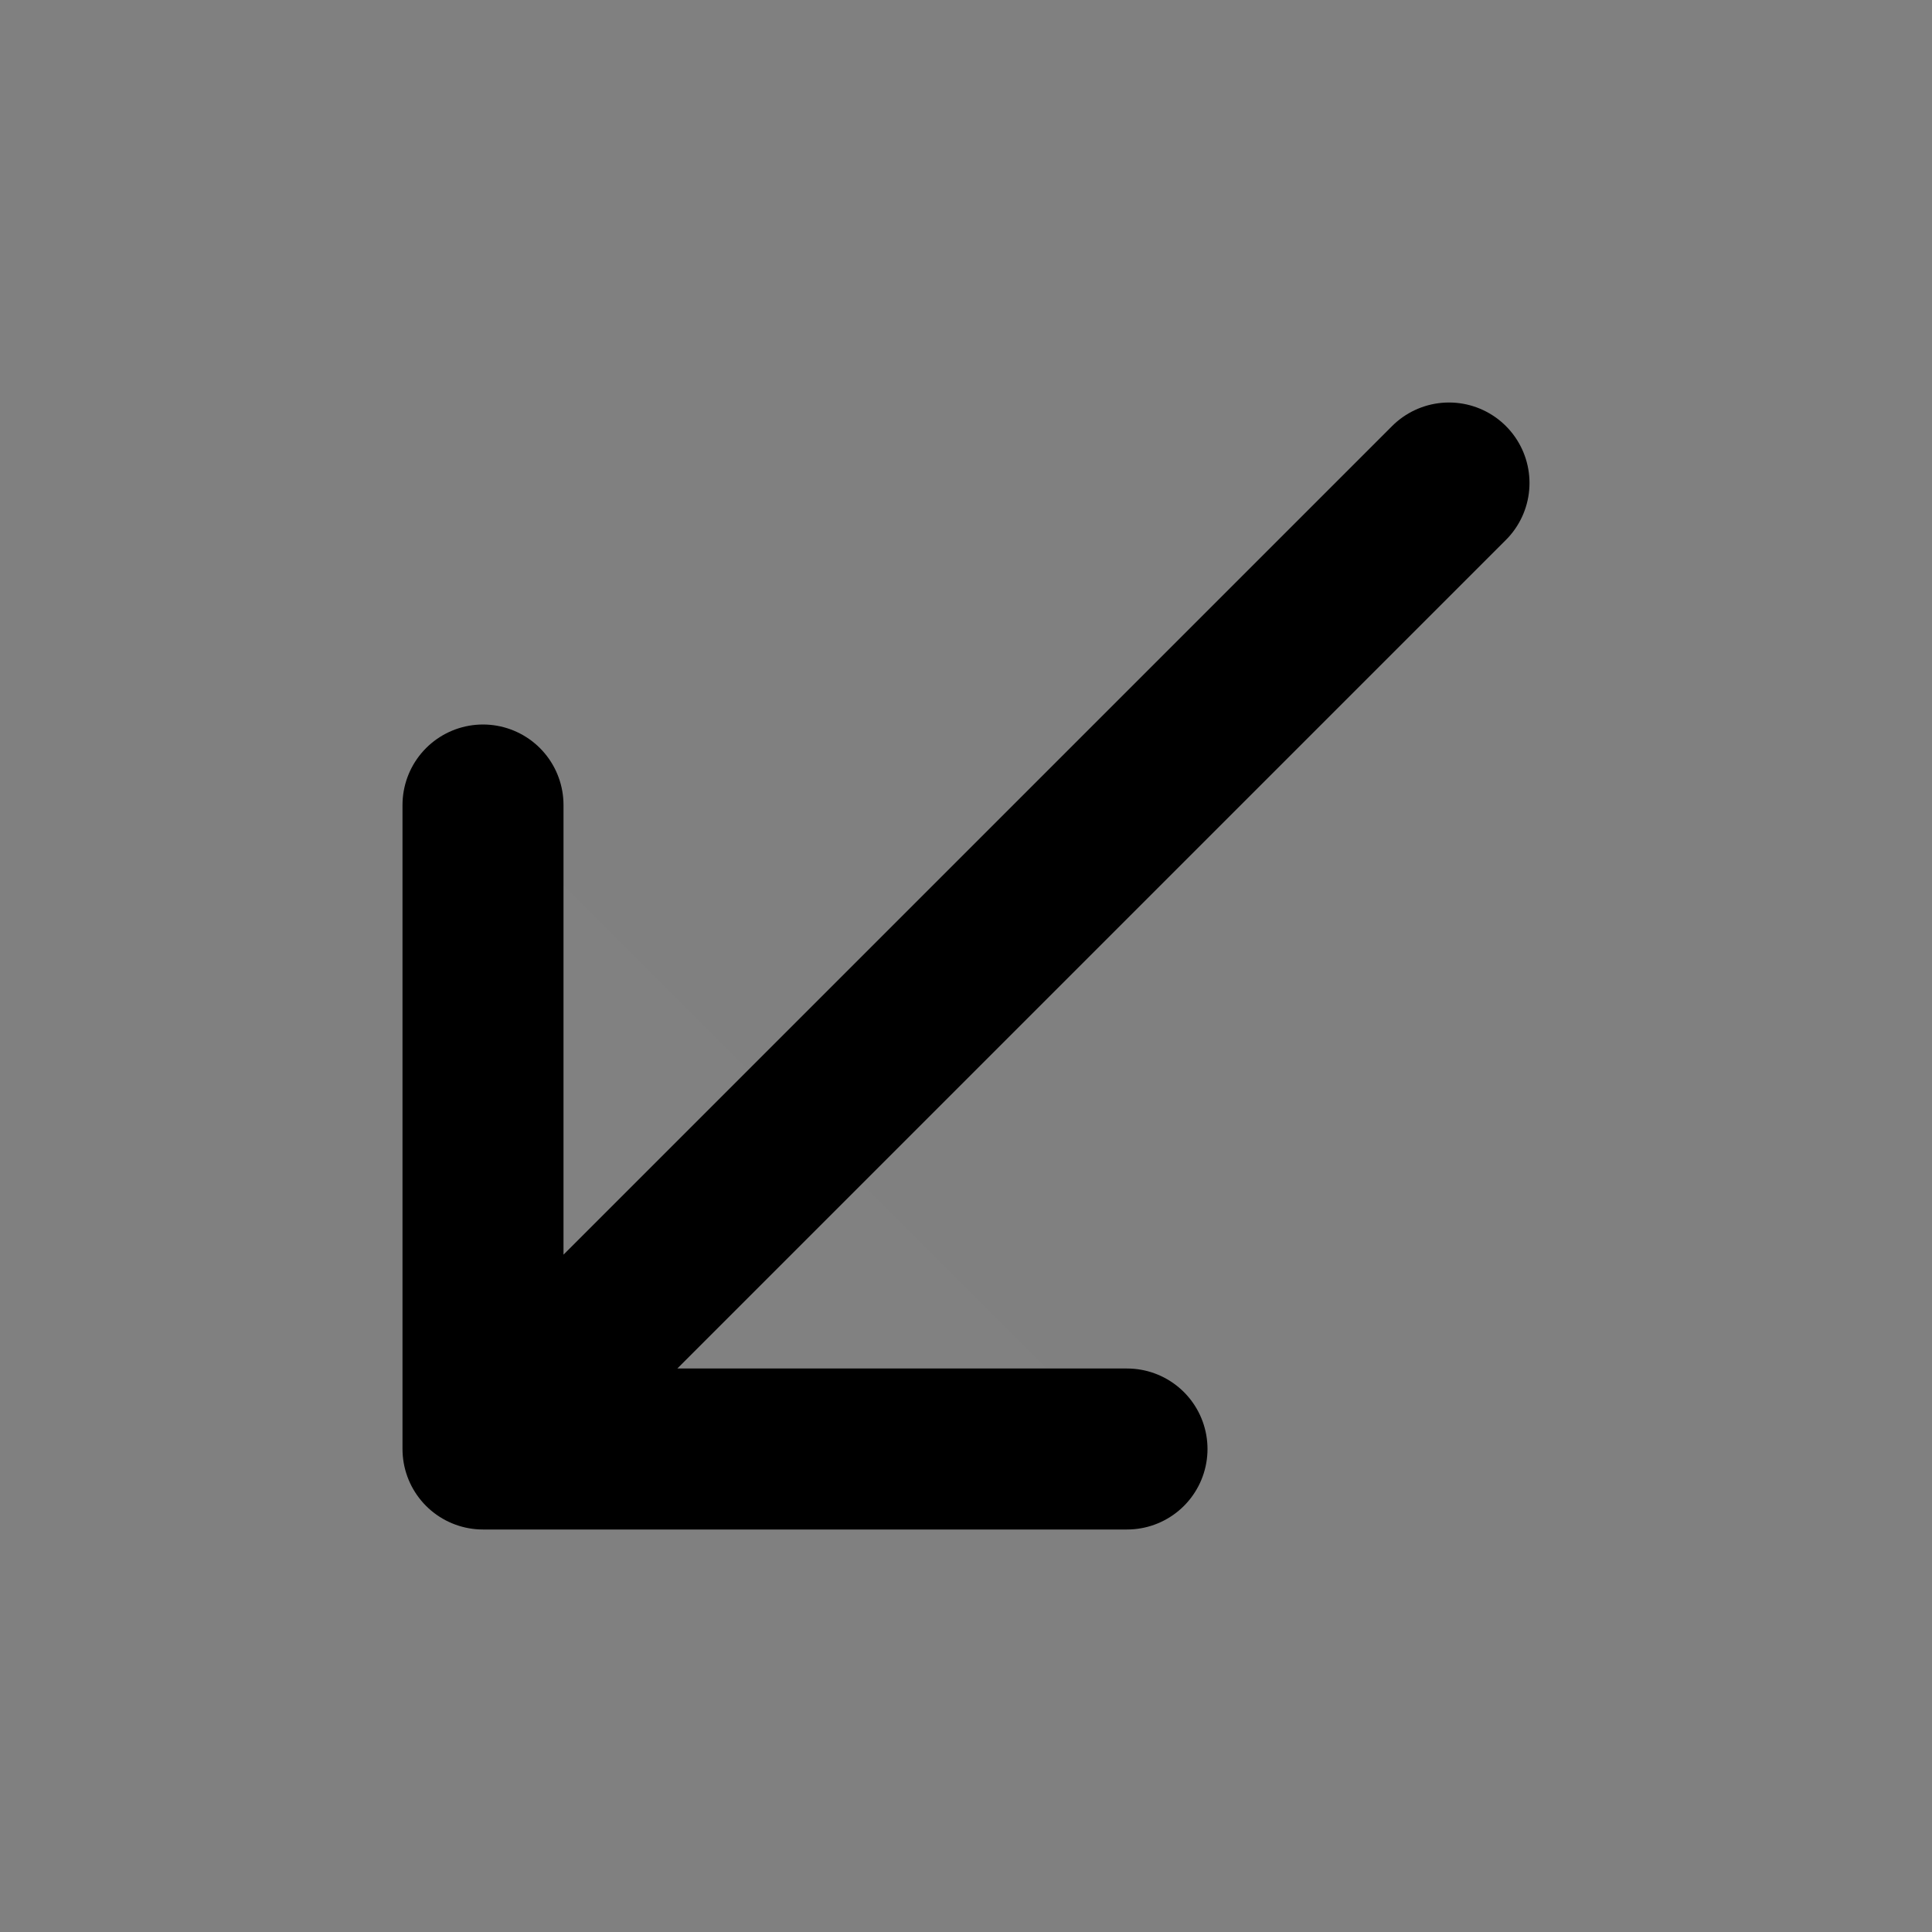 <svg width="24" height="24" viewBox="0 0 24 24" fill="none" xmlns="http://www.w3.org/2000/svg">
<rect x="0" y="0" width="24" height="24" fill="#808080" stroke="none"/>
<path d="M14 18H6V10" fill="white" fill-opacity="0.01"/>
<path d="M18 6L6 18M6 18H14M6 18V10" stroke="black" stroke-width="2" stroke-linecap="round" stroke-linejoin="round"/>
</svg>
